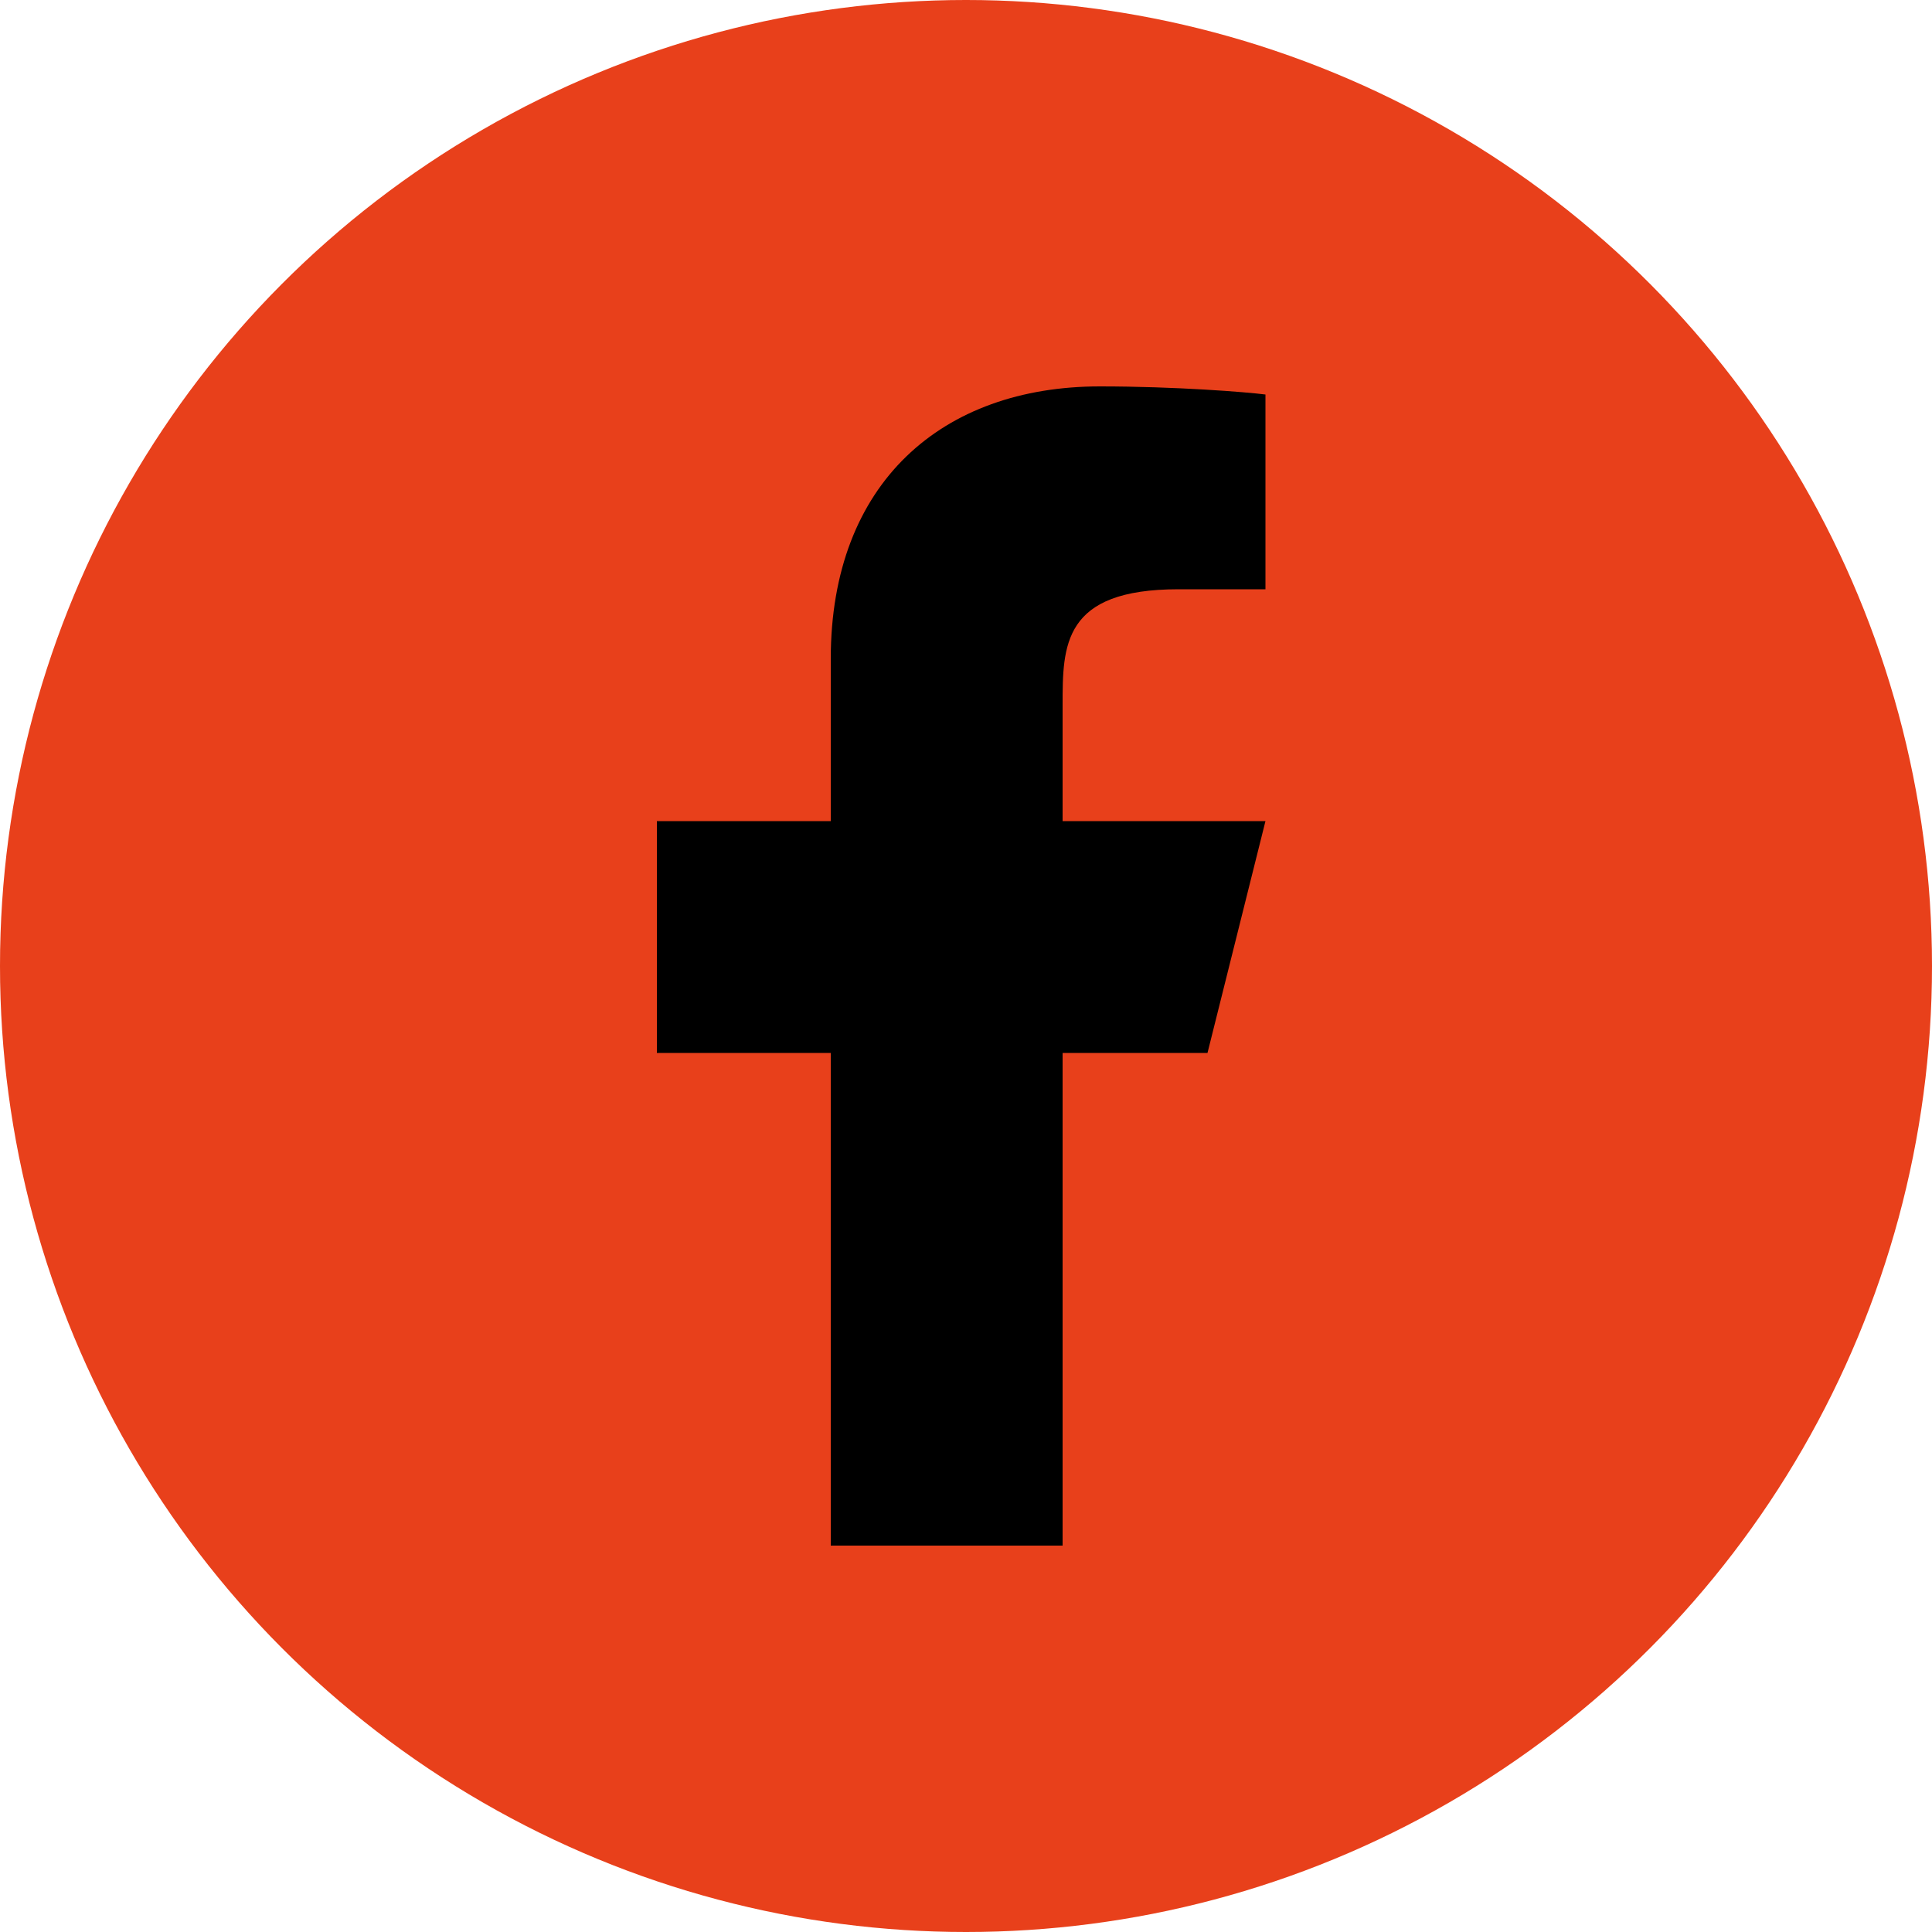 <svg width="50" height="50" viewBox="0 0 50 50" fill="none" xmlns="http://www.w3.org/2000/svg">
<circle cx="25" cy="25" r="25" fill="#E8401B"/>
<path d="M27.5 27.25H31.25L32.75 21.25H27.5V18.25C27.5 16.705 27.5 15.25 30.5 15.25H32.75V10.21C32.261 10.146 30.415 10 28.465 10C24.392 10 21.5 12.486 21.5 17.05V21.25H17V27.25H21.5V40H27.5V27.25Z" fill="black"/>
</svg>
